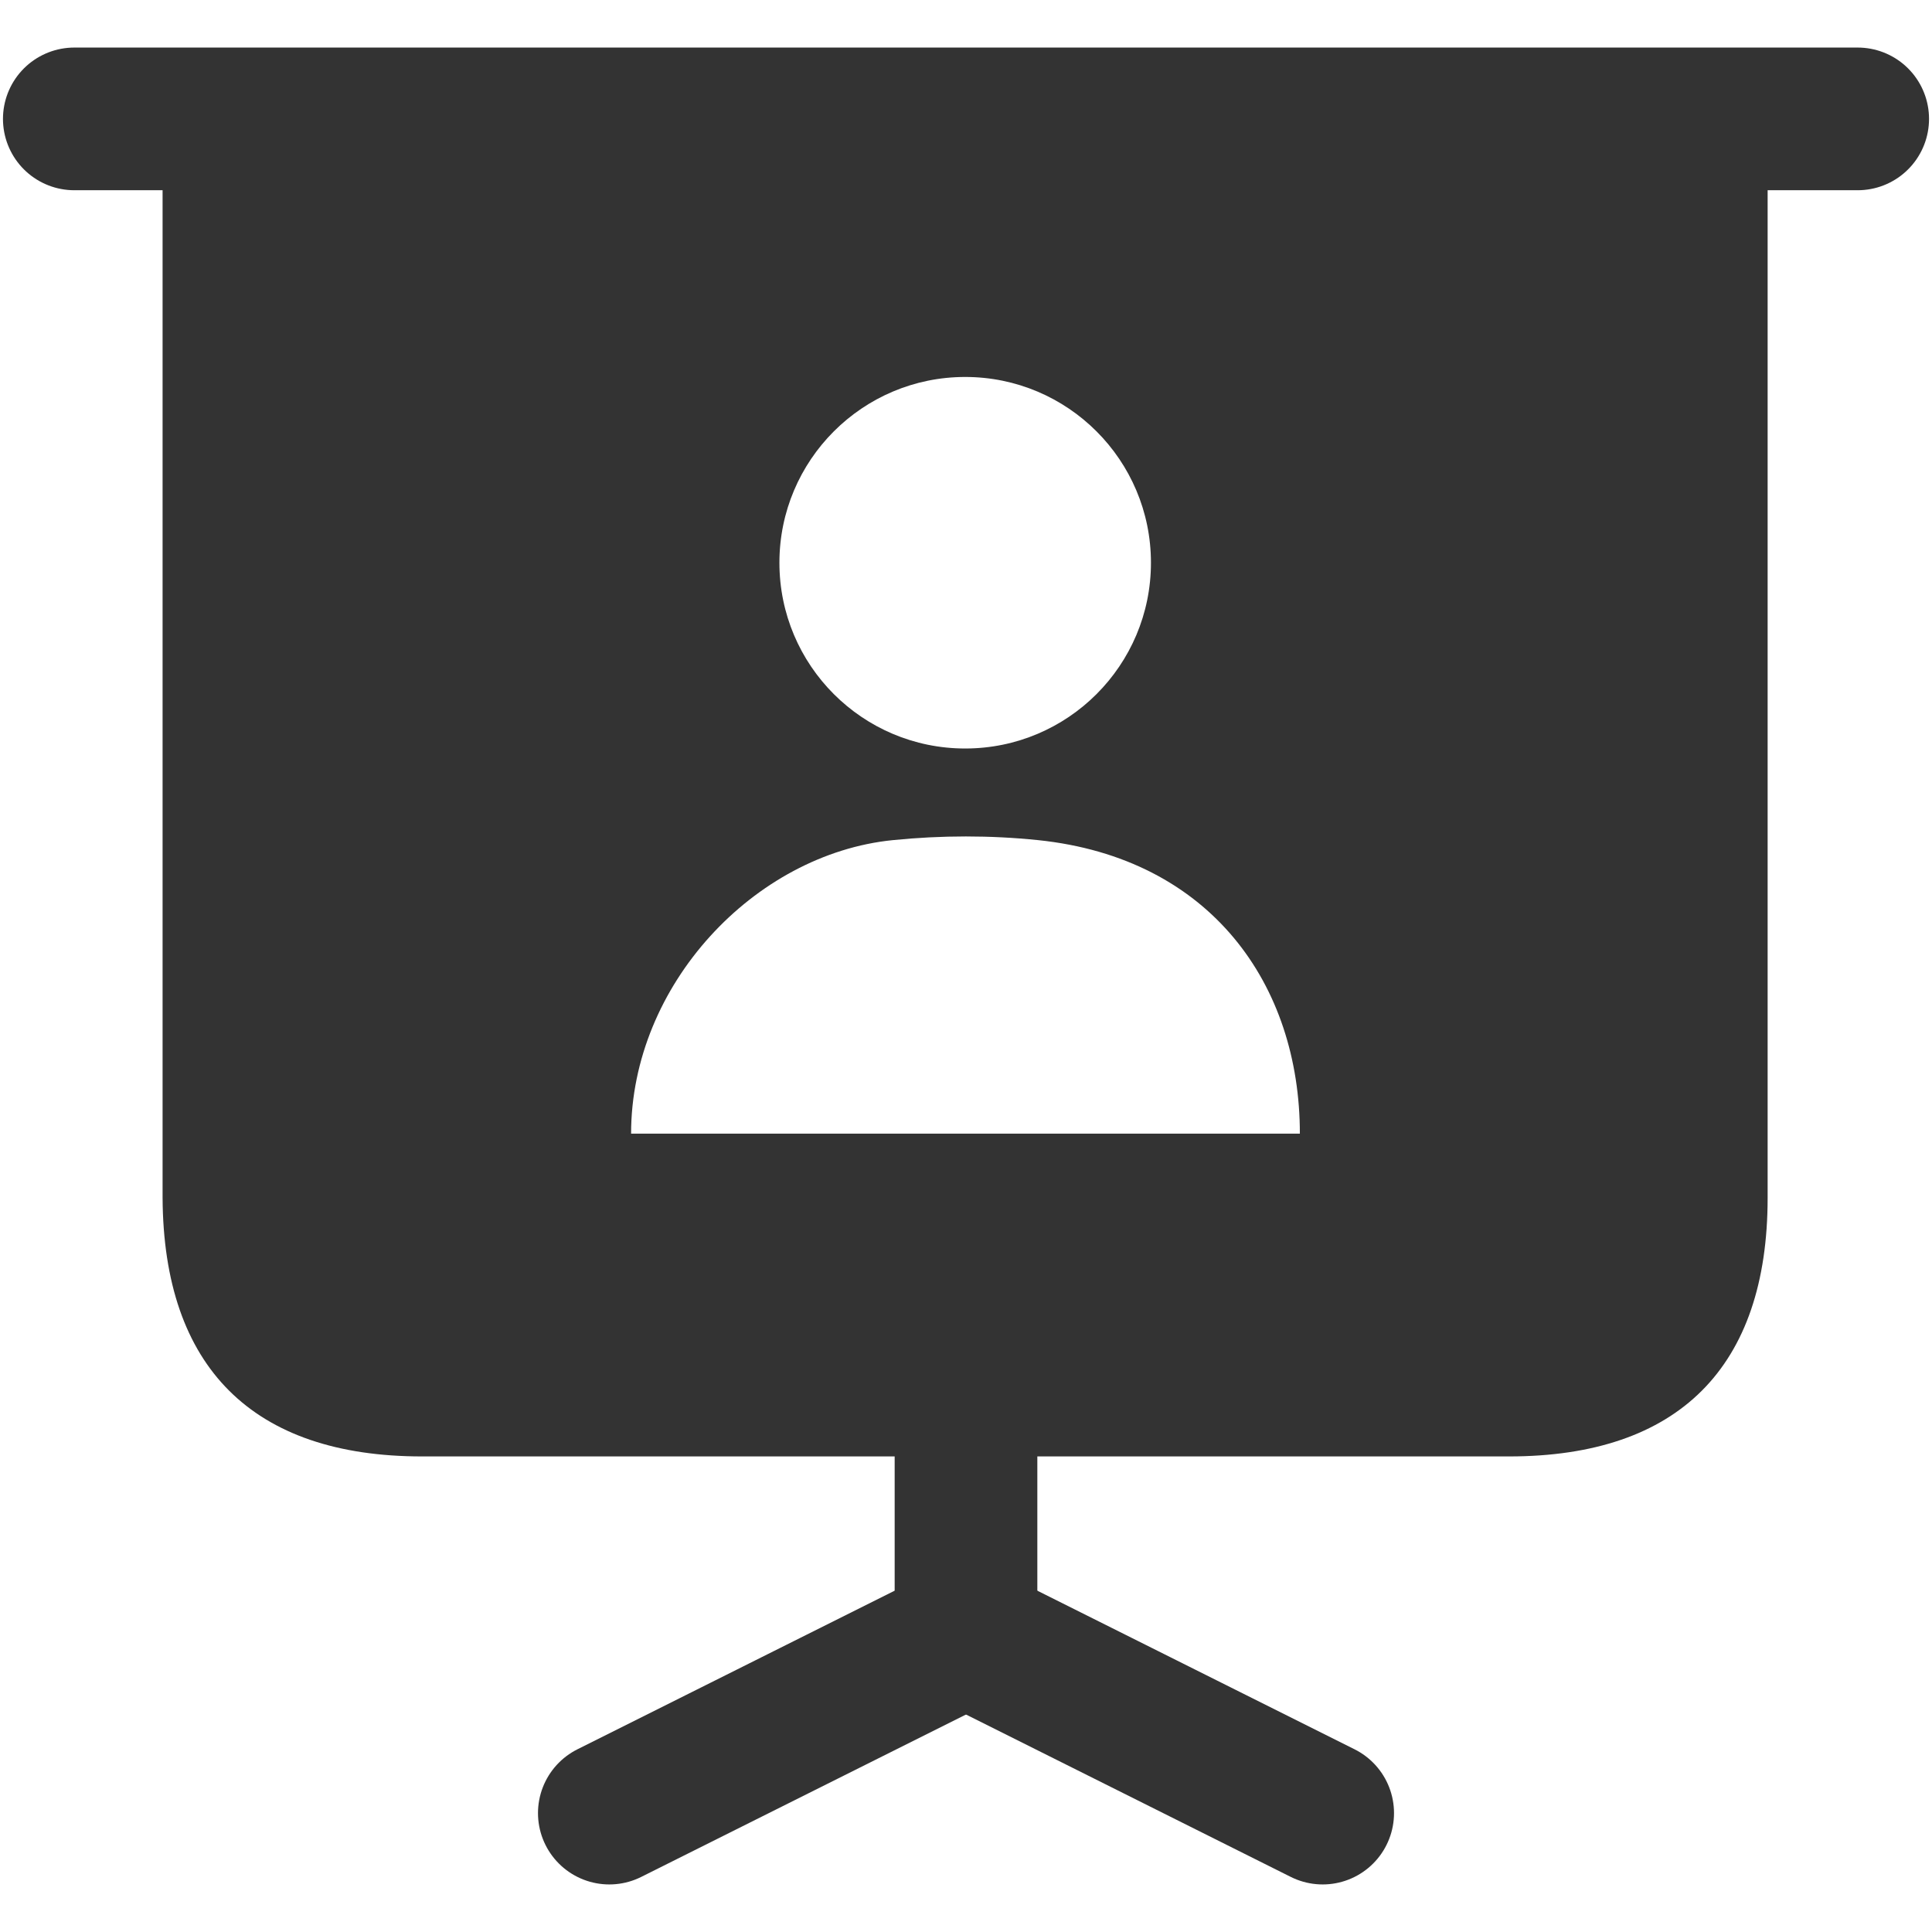 <svg width="26" height="26" viewBox="0 0 26 26" fill="none" xmlns="http://www.w3.org/2000/svg">
<path d="M1 1.6H25" stroke="#333333" stroke-width="1.92" stroke-miterlimit="10" stroke-linecap="round" stroke-linejoin="round"/>
<path d="M8.2 24.4L13 22V18.4" stroke="#333333" stroke-width="1.92" stroke-miterlimit="10" stroke-linecap="round" stroke-linejoin="round"/>
<path d="M17.8 24.4L13 22" stroke="#333333" stroke-width="1.92" stroke-miterlimit="10" stroke-linecap="round" stroke-linejoin="round"/>
<path fill-rule="evenodd" clip-rule="evenodd" d="M5.68 19.6H20.308C22.588 19.6 23.788 18.4 23.788 16.12V1.6H2.188V16.12C2.2 18.4 3.4 19.6 5.68 19.6ZM12.989 10.073C14.37 10.073 15.489 8.954 15.489 7.573C15.489 6.193 14.37 5.073 12.989 5.073C11.608 5.073 10.489 6.193 10.489 7.573C10.489 8.954 11.608 10.073 12.989 10.073ZM13.97 11.306C16.298 11.548 17.493 13.256 17.493 15.256H8.493C8.493 13.256 10.152 11.493 12.016 11.306C12.672 11.24 13.327 11.24 13.97 11.306Z" fill="#333333"/>
</svg>
